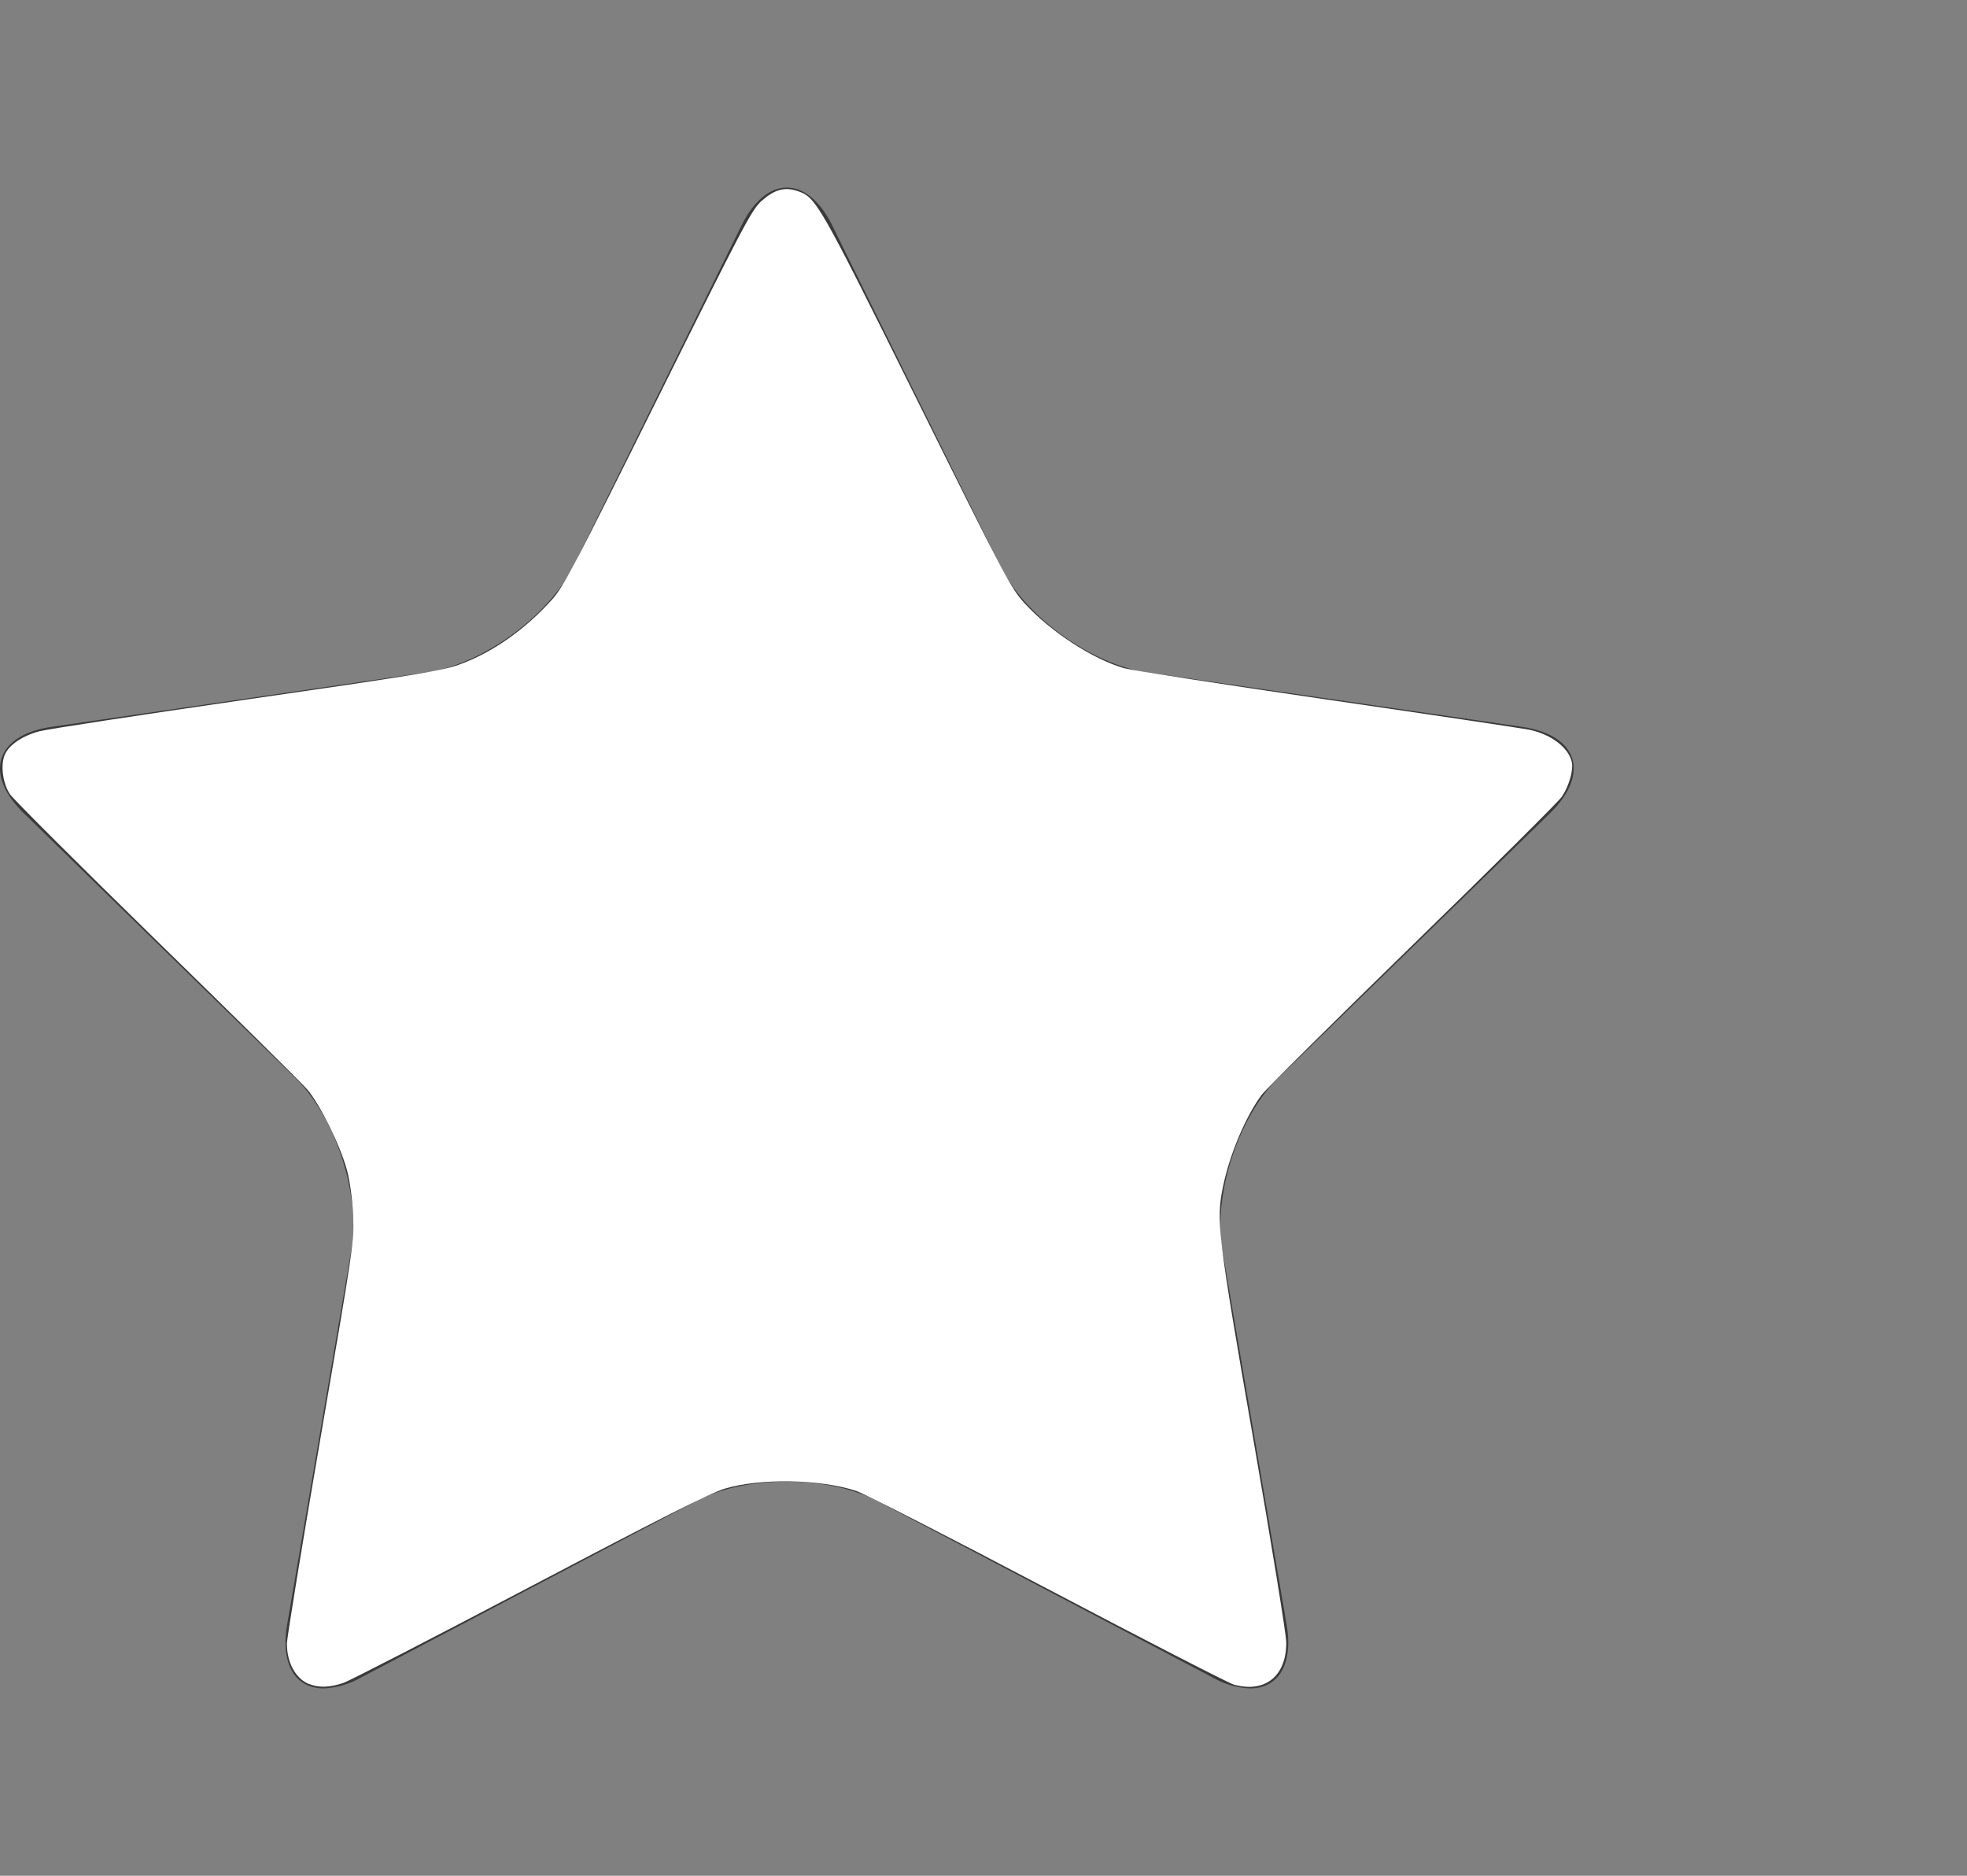 <?xml version="1.0" encoding="UTF-8" standalone="no"?>
<svg
   version="1.0"
   width="21.775"
   height="20.762"
   xml:space="preserve"
   id="svg1"
   sodipodi:docname="rating_filled.svg"
   inkscape:version="1.3.2 (091e20ef0f, 2023-11-25, custom)"
   xmlns:inkscape="http://www.inkscape.org/namespaces/inkscape"
   xmlns:sodipodi="http://sodipodi.sourceforge.net/DTD/sodipodi-0.dtd"
   xmlns="http://www.w3.org/2000/svg"
   xmlns:svg="http://www.w3.org/2000/svg"><rect width="100%" height="100%" fill="#808080" stroke="none"/><defs
   id="defs1" /><sodipodi:namedview
   id="namedview1"
   pagecolor="#ffffff"
   bordercolor="#000000"
   borderopacity="0.25"
   inkscape:showpageshadow="2"
   inkscape:pageopacity="0.0"
   inkscape:pagecheckerboard="0"
   inkscape:deskcolor="#d1d1d1"
   inkscape:zoom="39.061749"
   inkscape:cx="10.880209"
   inkscape:cy="10.381"
   inkscape:window-width="1920"
   inkscape:window-height="1011"
   inkscape:window-x="0"
   inkscape:window-y="0"
   inkscape:window-maximized="1"
   inkscape:current-layer="svg1" />
    <path
   fill="#393A3B"
   d="M8.71 2.076c-.182 0-.363.14-.501.419L6.35 6.261c-.276.56-1.008 1.091-1.624 1.18l-4.154.604c-.618.09-.757.519-.31.955l3.007 2.931c.446.437.726 1.295.62 1.909l-.71 4.14c-.077.446.094.708.404.708a.903.903 0 0 0 .407-.117l3.717-1.956c.276-.145.641-.216 1.003-.216.364 0 .729.072 1.004.216l3.718 1.956a.893.893 0 0 0 .406.117c.312 0 .481-.262.405-.708l-.711-4.14c-.104-.614.174-1.474.619-1.909L17.16 9c.446-.437.307-.865-.311-.955l-4.154-.604c-.617-.089-1.349-.62-1.624-1.18L9.213 2.495c-.139-.279-.32-.419-.503-.419z"
   id="path1" />
<path
   style="fill:#ffffff;stroke-width:0.026"
   d="m 3.418,18.64 c -0.148,-0.066 -0.24,-0.234 -0.242,-0.445 -6.18e-4,-0.06 0.167,-1.086 0.372,-2.278 0.367,-2.131 0.373,-2.174 0.361,-2.463 -0.008,-0.181 -0.034,-0.373 -0.067,-0.499 C 3.77,12.685 3.54,12.219 3.401,12.058 3.34,11.987 2.589,11.245 1.732,10.409 0.876,9.573 0.145,8.844 0.109,8.789 0.031,8.67 0.004,8.471 0.052,8.356 0.098,8.245 0.251,8.142 0.441,8.093 0.53,8.07 1.562,7.912 2.736,7.742 4.567,7.478 4.9,7.423 5.082,7.357 5.45,7.224 5.816,6.967 6.116,6.631 6.237,6.496 6.379,6.226 7.284,4.402 8.244,2.467 8.322,2.32 8.435,2.22 8.573,2.099 8.684,2.068 8.821,2.112 c 0.214,0.071 0.232,0.102 1.33,2.313 0.984,1.981 1.039,2.086 1.194,2.255 0.287,0.313 0.75,0.615 1.099,0.716 0.077,0.022 1.09,0.179 2.251,0.348 1.162,0.169 2.167,0.319 2.234,0.333 0.239,0.05 0.431,0.194 0.47,0.353 0.022,0.088 -0.027,0.265 -0.108,0.387 -0.036,0.054 -0.78,0.794 -1.653,1.643 -0.873,0.85 -1.627,1.598 -1.674,1.662 -0.177,0.241 -0.351,0.655 -0.425,1.011 -0.078,0.373 -0.057,0.542 0.334,2.79 0.201,1.155 0.366,2.17 0.366,2.257 0.002,0.373 -0.235,0.562 -0.581,0.466 -0.056,-0.016 -0.985,-0.493 -2.064,-1.061 -1.079,-0.568 -2.031,-1.055 -2.116,-1.083 -0.399,-0.131 -1.062,-0.142 -1.455,-0.025 -0.152,0.045 -0.732,0.338 -2.15,1.084 -1.069,0.562 -2,1.042 -2.071,1.066 -0.153,0.053 -0.279,0.056 -0.384,0.01 z"
   id="path2" /></svg>
